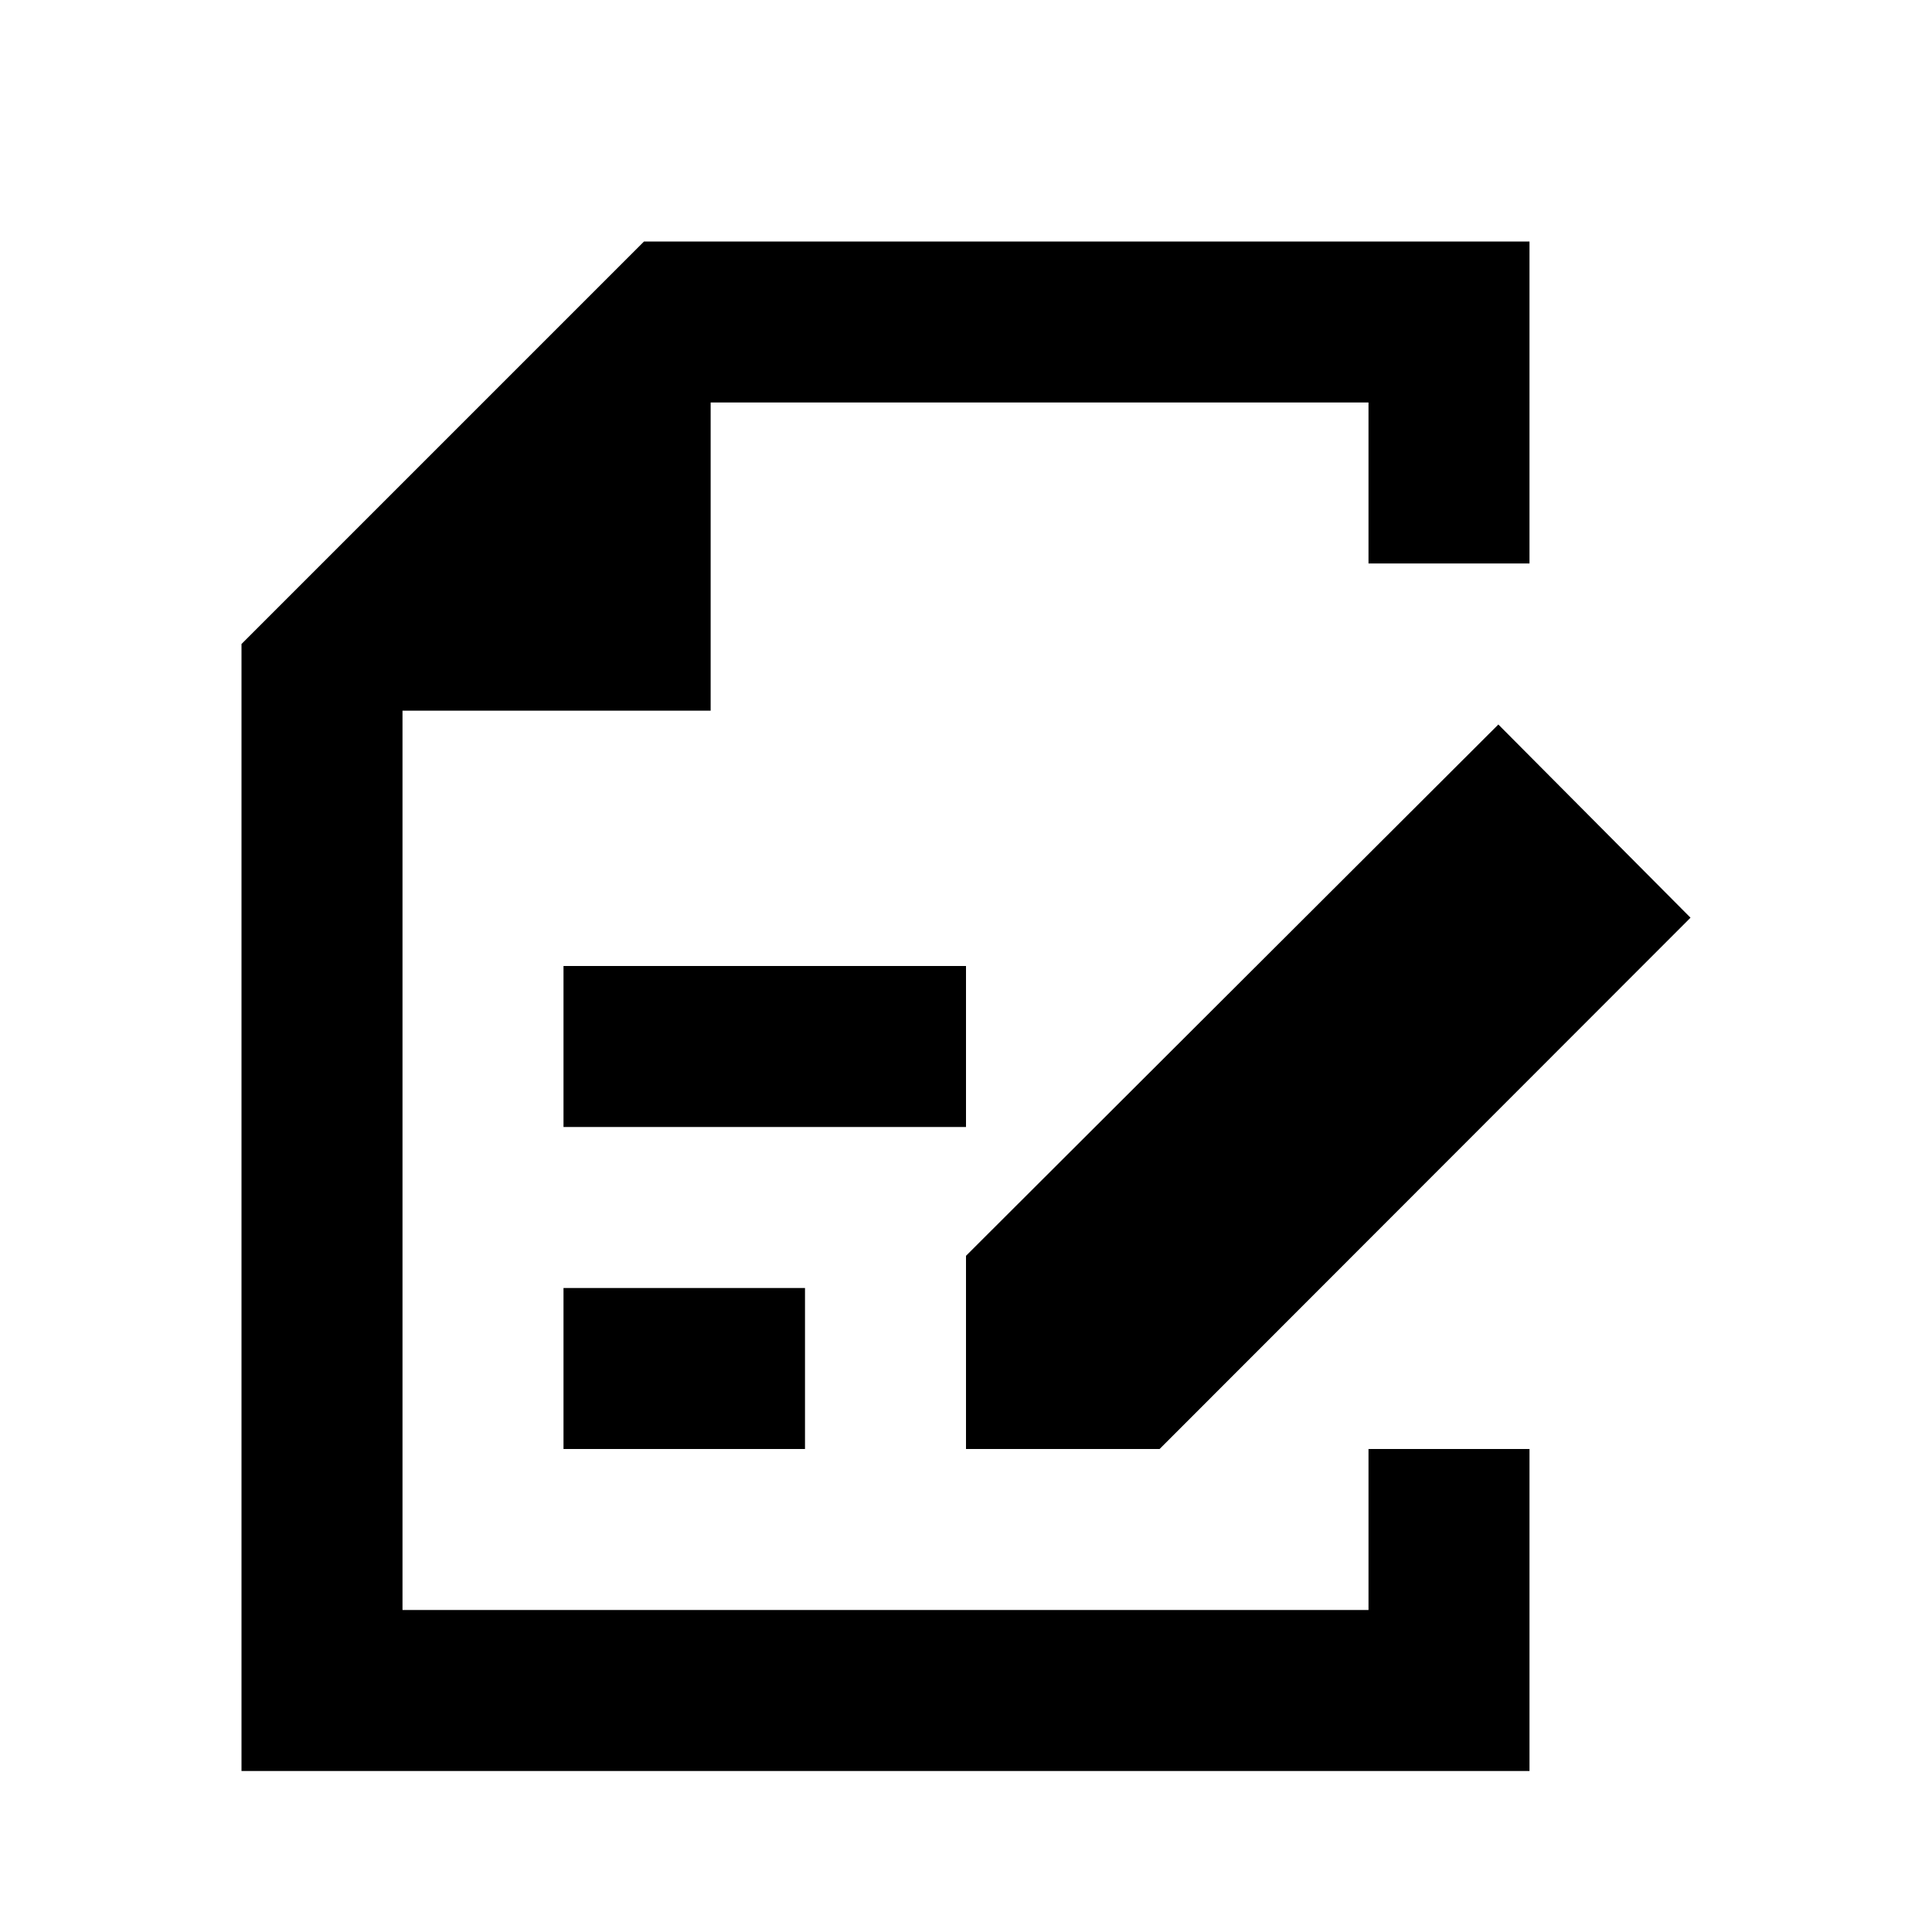 <svg xmlns="http://www.w3.org/2000/svg" viewBox="0 0 24 24">
    <path fill-rule="evenodd" d="M17 5v2h2V3H8L3 8v14h16v-4h-2v2H5V8.828h3.828V5H17Zm4 6.4L18.613 9 12 15.6V18h2.405L21 11.4ZM7 12h5v2H7v-2Zm3 4H7v2h3v-2Z" clip-rule="evenodd"/>
</svg>
